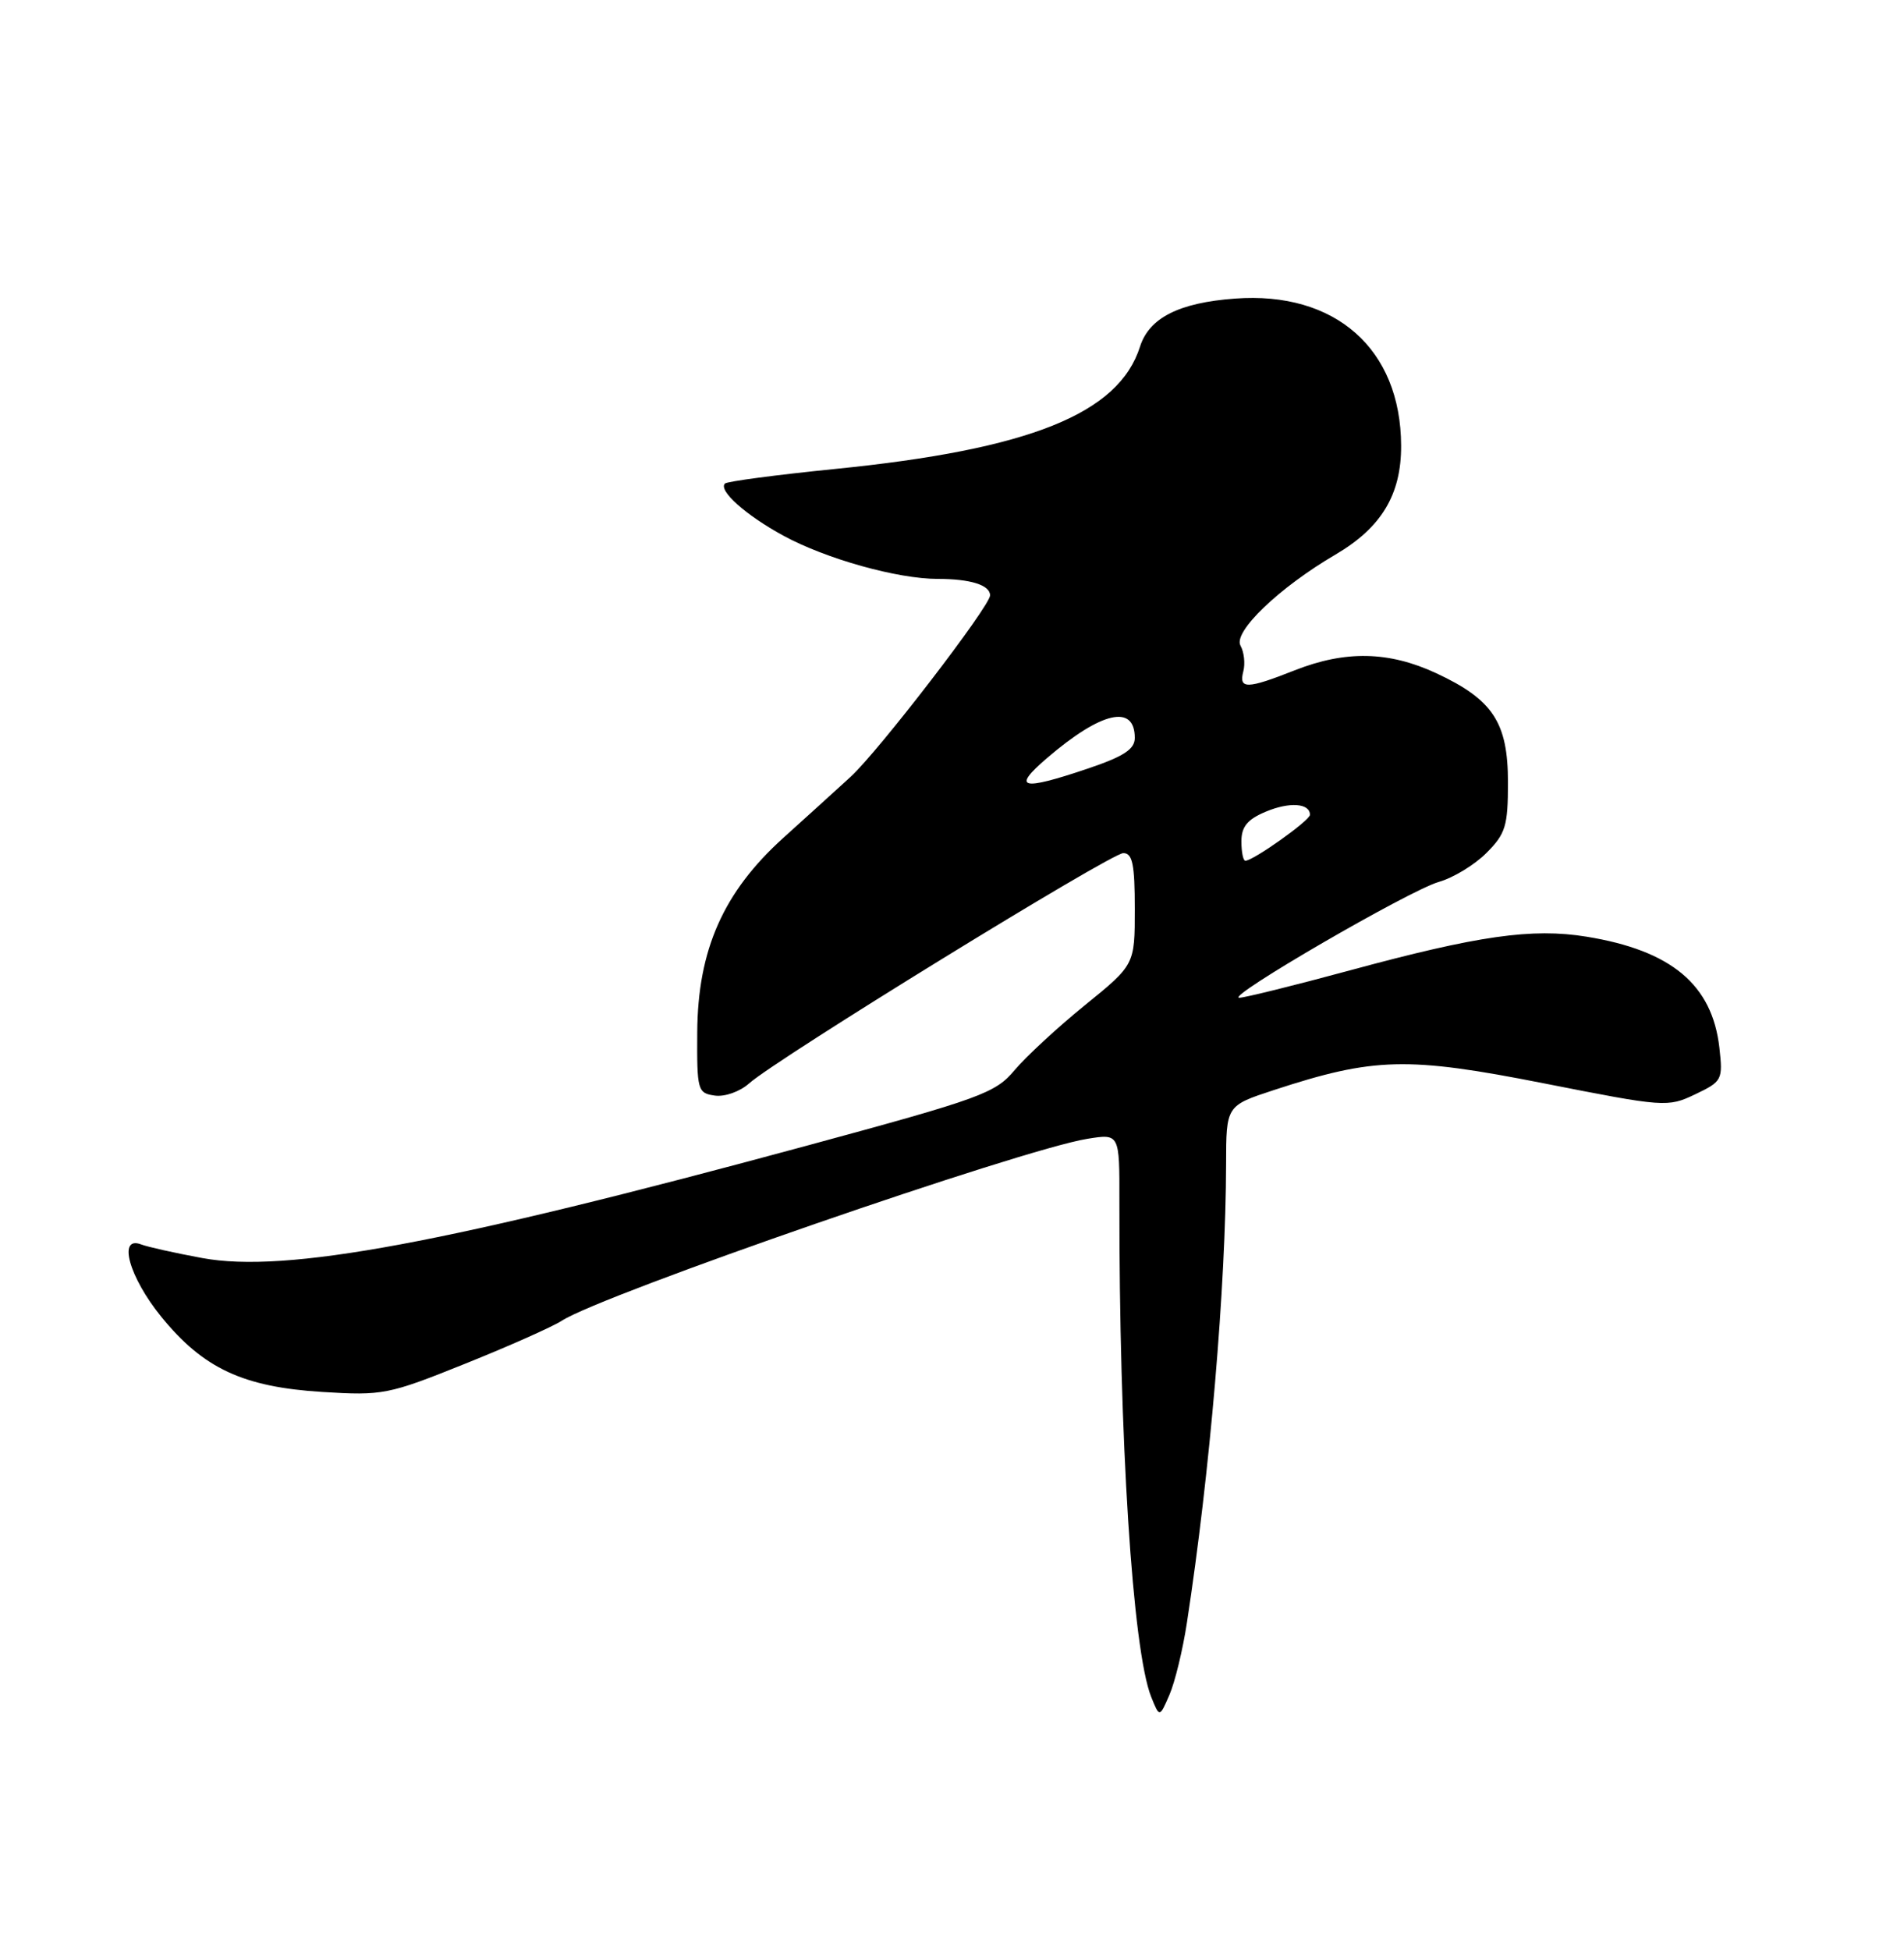 <?xml version="1.0" encoding="UTF-8" standalone="no"?>
<!DOCTYPE svg PUBLIC "-//W3C//DTD SVG 1.1//EN" "http://www.w3.org/Graphics/SVG/1.1/DTD/svg11.dtd" >
<svg xmlns="http://www.w3.org/2000/svg" xmlns:xlink="http://www.w3.org/1999/xlink" version="1.1" viewBox="0 0 250 256">
 <g >
 <path fill="currentColor"
d=" M 155.85 213.00 C 158.87 193.34 160.95 168.86 160.99 152.83 C 161.00 145.16 161.00 145.16 167.25 143.11 C 180.41 138.80 184.80 138.69 202.70 142.22 C 218.56 145.35 218.98 145.38 222.57 143.67 C 226.13 141.97 226.23 141.77 225.76 137.55 C 224.82 129.27 219.46 124.78 208.32 122.97 C 201.18 121.81 194.10 122.82 177.22 127.40 C 169.92 129.38 163.39 130.99 162.72 130.99 C 160.81 130.96 185.09 116.87 188.92 115.78 C 190.80 115.25 193.62 113.54 195.17 111.98 C 197.69 109.46 198.00 108.45 198.00 102.71 C 198.00 94.85 196.03 91.85 188.58 88.38 C 182.36 85.49 176.67 85.37 170.00 88.00 C 163.72 90.48 162.64 90.50 163.25 88.14 C 163.52 87.12 163.35 85.60 162.88 84.76 C 161.88 82.96 167.96 77.13 175.36 72.80 C 181.38 69.27 184.00 64.93 183.97 58.50 C 183.93 45.81 175.33 38.21 162.14 39.20 C 154.81 39.74 150.89 41.73 149.69 45.50 C 146.89 54.32 135.20 59.01 109.61 61.57 C 101.96 62.34 95.47 63.20 95.19 63.48 C 94.28 64.39 97.93 67.64 102.85 70.32 C 108.45 73.37 117.84 76.00 123.13 76.00 C 127.42 76.00 130.00 76.81 130.00 78.16 C 130.00 79.57 115.35 98.63 111.69 101.98 C 109.93 103.59 105.97 107.19 102.87 109.98 C 94.99 117.09 91.62 124.68 91.55 135.50 C 91.50 143.15 91.60 143.51 93.85 143.83 C 95.16 144.02 97.15 143.31 98.35 142.24 C 101.92 139.04 145.87 112.00 147.49 112.00 C 148.70 112.00 149.00 113.46 149.00 119.33 C 149.00 126.65 149.00 126.65 142.47 131.95 C 138.88 134.86 134.72 138.71 133.22 140.49 C 130.69 143.52 128.82 144.20 106.00 150.39 C 58.43 163.29 37.53 167.18 26.56 165.16 C 22.99 164.50 19.38 163.70 18.53 163.37 C 15.42 162.18 16.95 167.67 21.17 172.86 C 26.70 179.66 31.92 182.09 42.33 182.74 C 50.24 183.23 50.99 183.09 61.03 179.05 C 66.79 176.74 72.53 174.19 73.78 173.38 C 79.15 169.92 134.09 150.91 142.75 149.51 C 147.00 148.82 147.00 148.82 146.98 157.66 C 146.93 188.84 148.71 216.64 151.15 222.76 C 152.25 225.50 152.25 225.50 153.55 222.50 C 154.27 220.85 155.31 216.57 155.85 213.00 Z  M 163.00 110.45 C 163.00 108.53 163.79 107.57 166.20 106.56 C 169.31 105.25 172.00 105.44 172.00 106.97 C 172.00 107.71 164.56 113.00 163.52 113.00 C 163.23 113.00 163.00 111.85 163.00 110.45 Z  M 137.50 99.50 C 144.62 93.40 149.00 92.40 149.00 96.88 C 149.00 98.36 147.55 99.31 142.81 100.91 C 134.05 103.87 132.79 103.53 137.50 99.50 Z "/>
</g>
</svg>